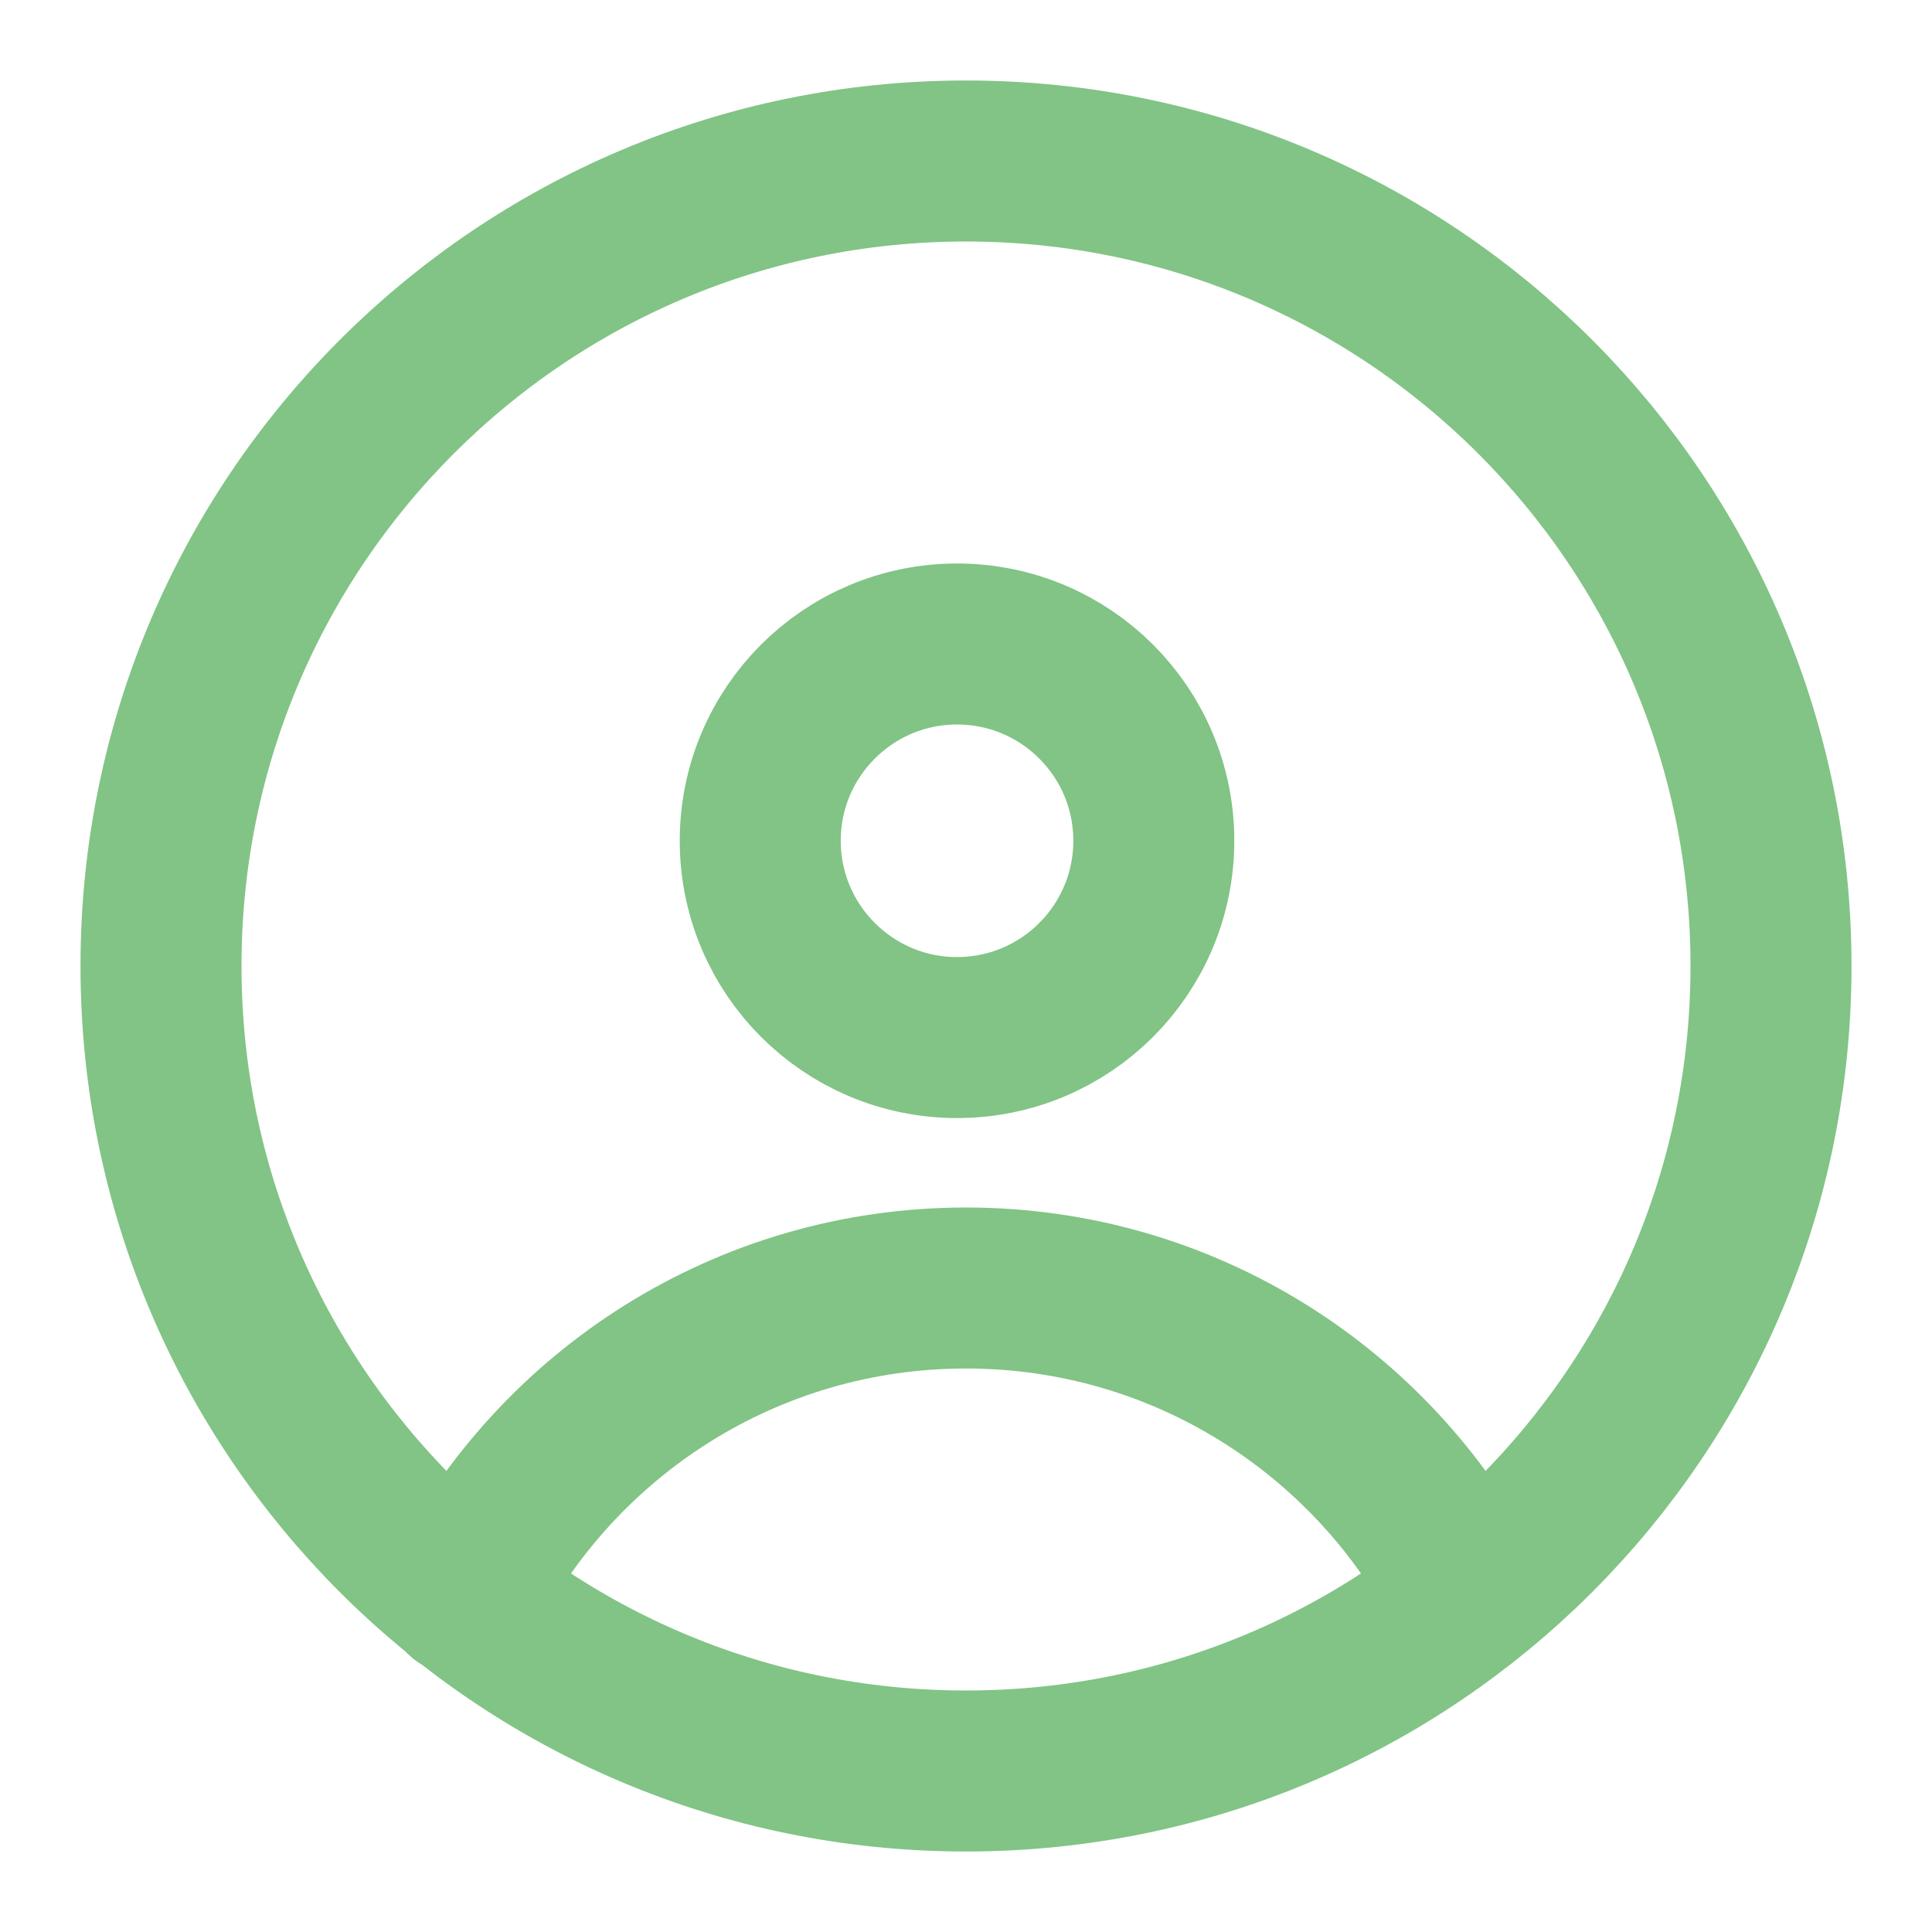 <svg width="24" height="24" viewBox="0 0 24 24" fill="none" xmlns="http://www.w3.org/2000/svg">
<path d="M5.76 19.825C6.917 17.555 9.277 16 12 16C14.702 16 17.046 17.531 18.213 19.772M14.333 10.444C14.333 11.794 13.239 12.889 11.889 12.889C10.539 12.889 9.444 11.794 9.444 10.444C9.444 9.094 10.539 8 11.889 8C13.239 8 14.333 9.094 14.333 10.444ZM12 22C6.477 22 2 17.523 2 12C2 6.477 6.477 2 12 2C17.523 2 22 6.477 22 12C22 17.523 17.523 22 12 22Z" stroke="#81c485" stroke-width="2" stroke-linecap="round" stroke-linejoin="round"/>
</svg>
